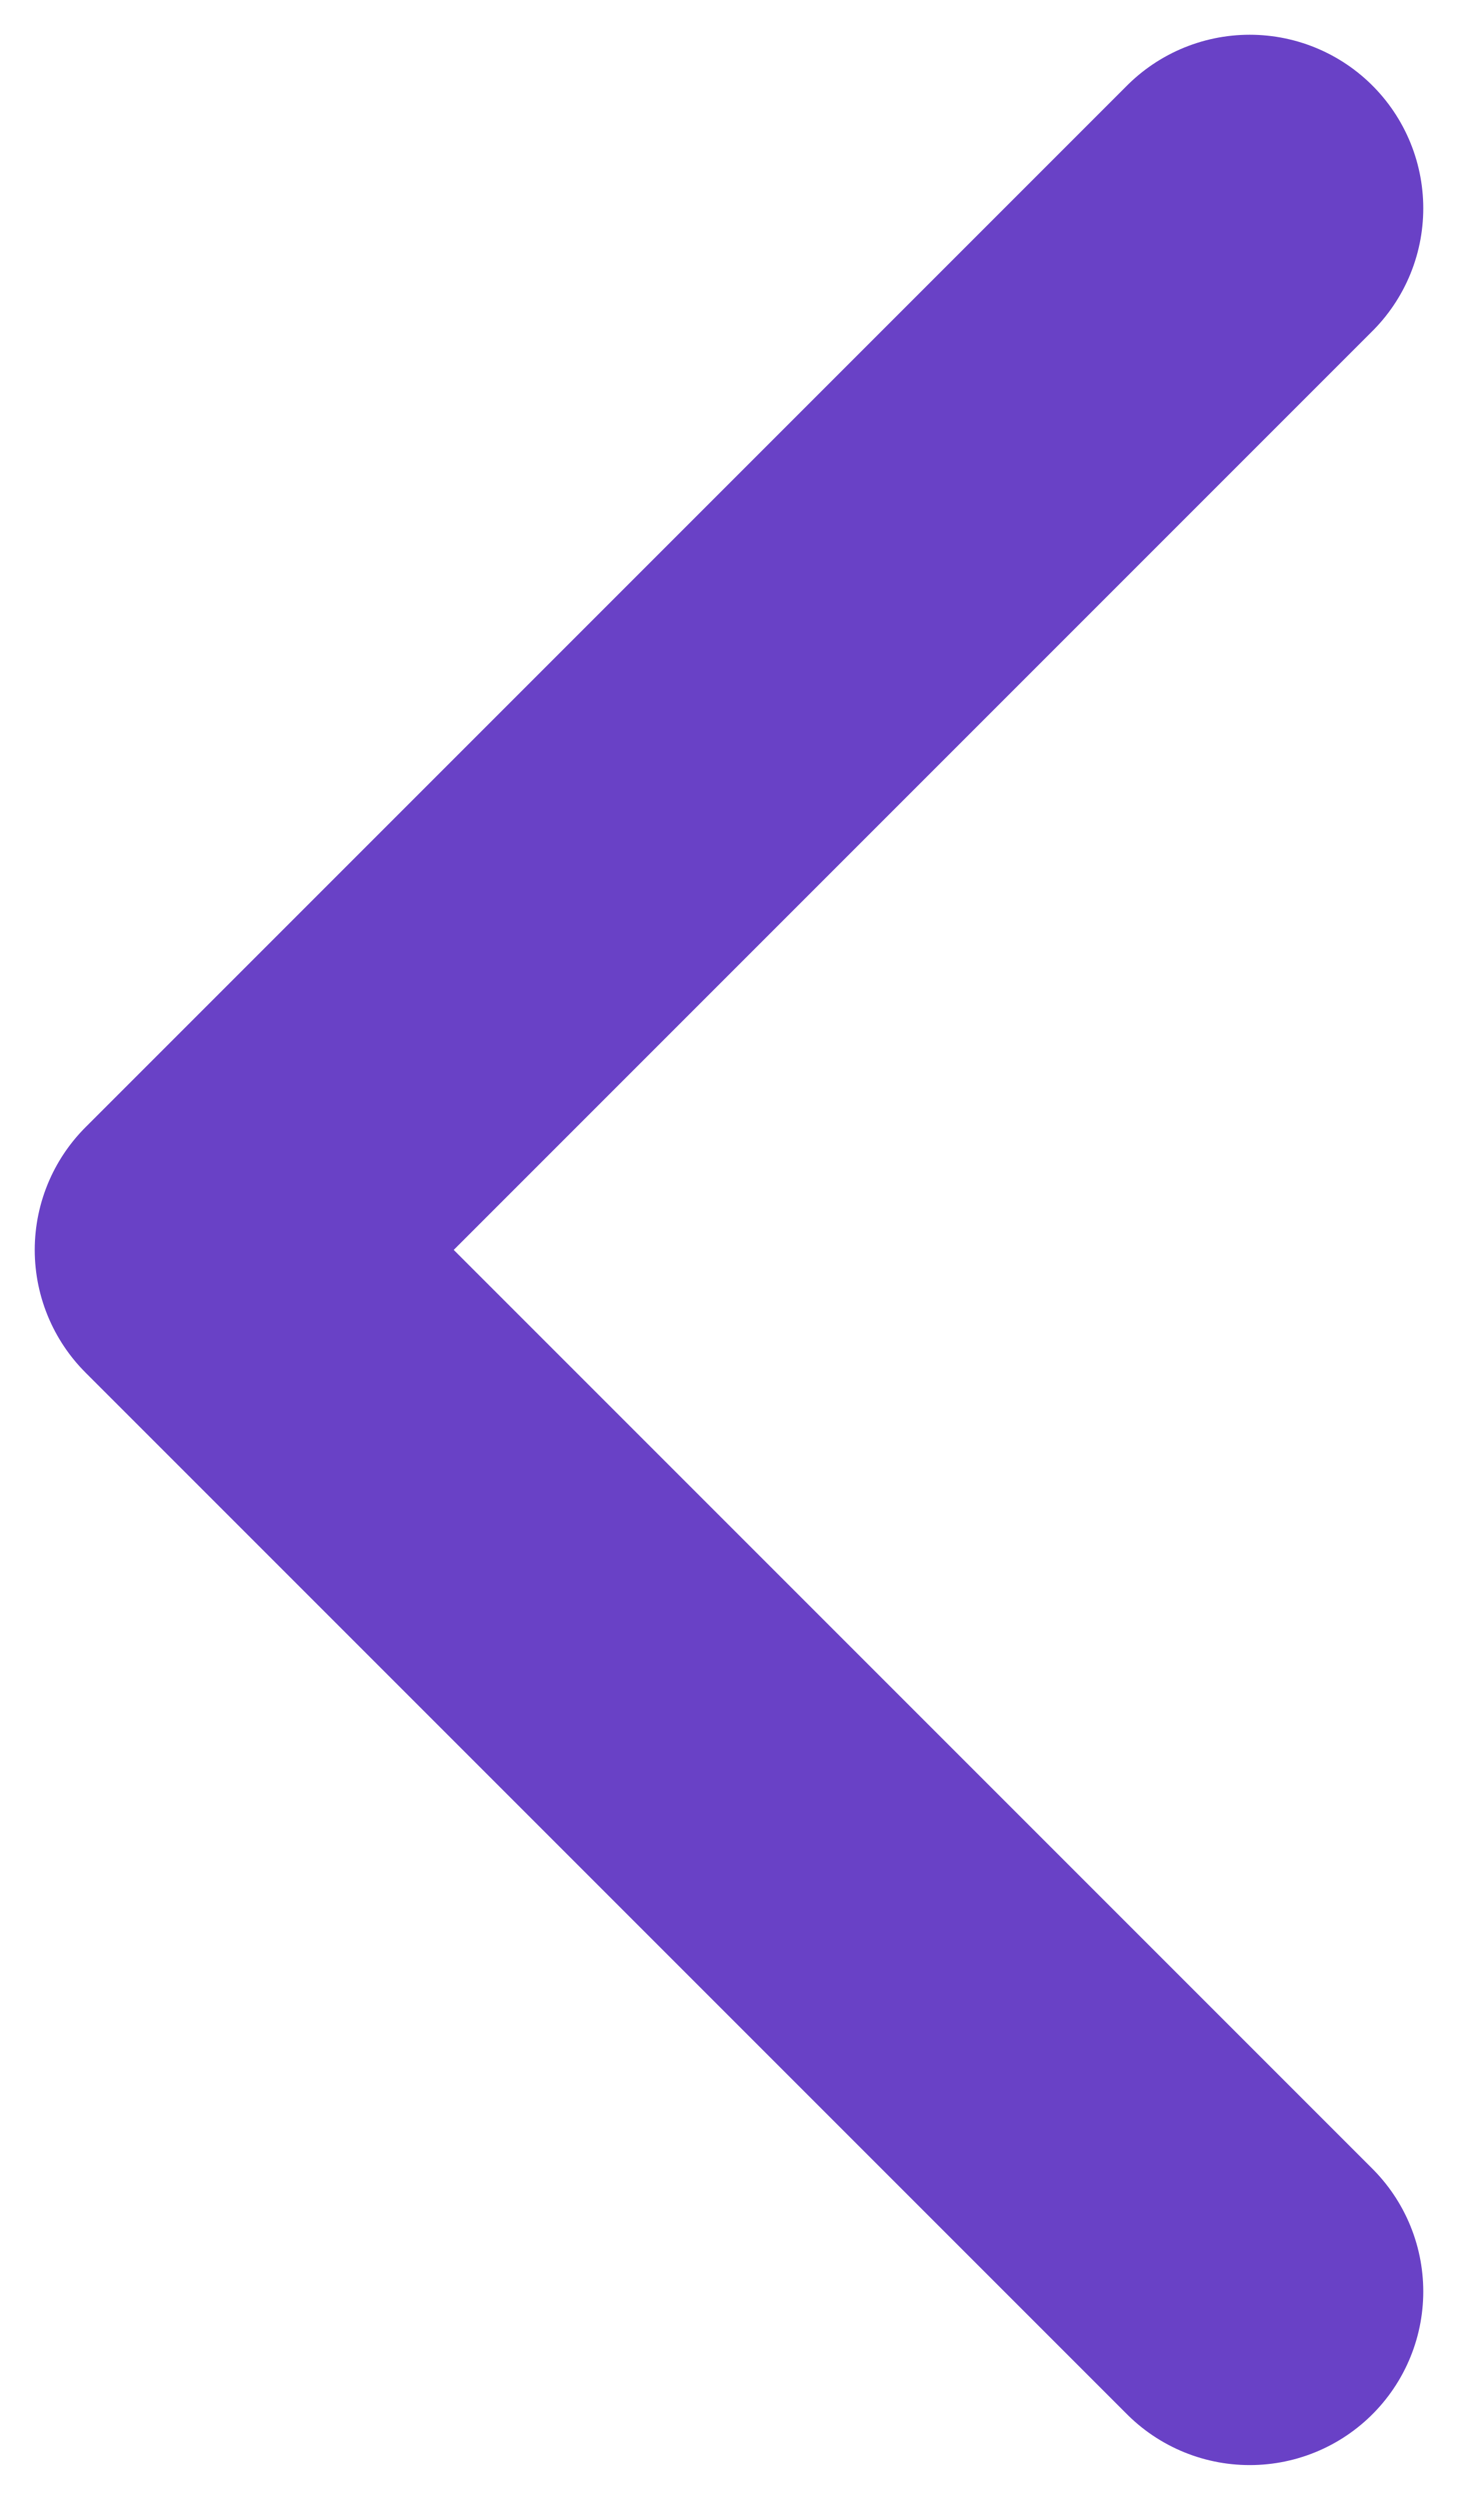 <svg width="14" height="24" viewBox="0 0 14 24" fill="none" xmlns="http://www.w3.org/2000/svg">
<path d="M12 22L2 12L12 2" stroke="#6941C6" stroke-width="3.333" stroke-linecap="round" stroke-linejoin="round"/>
</svg>

